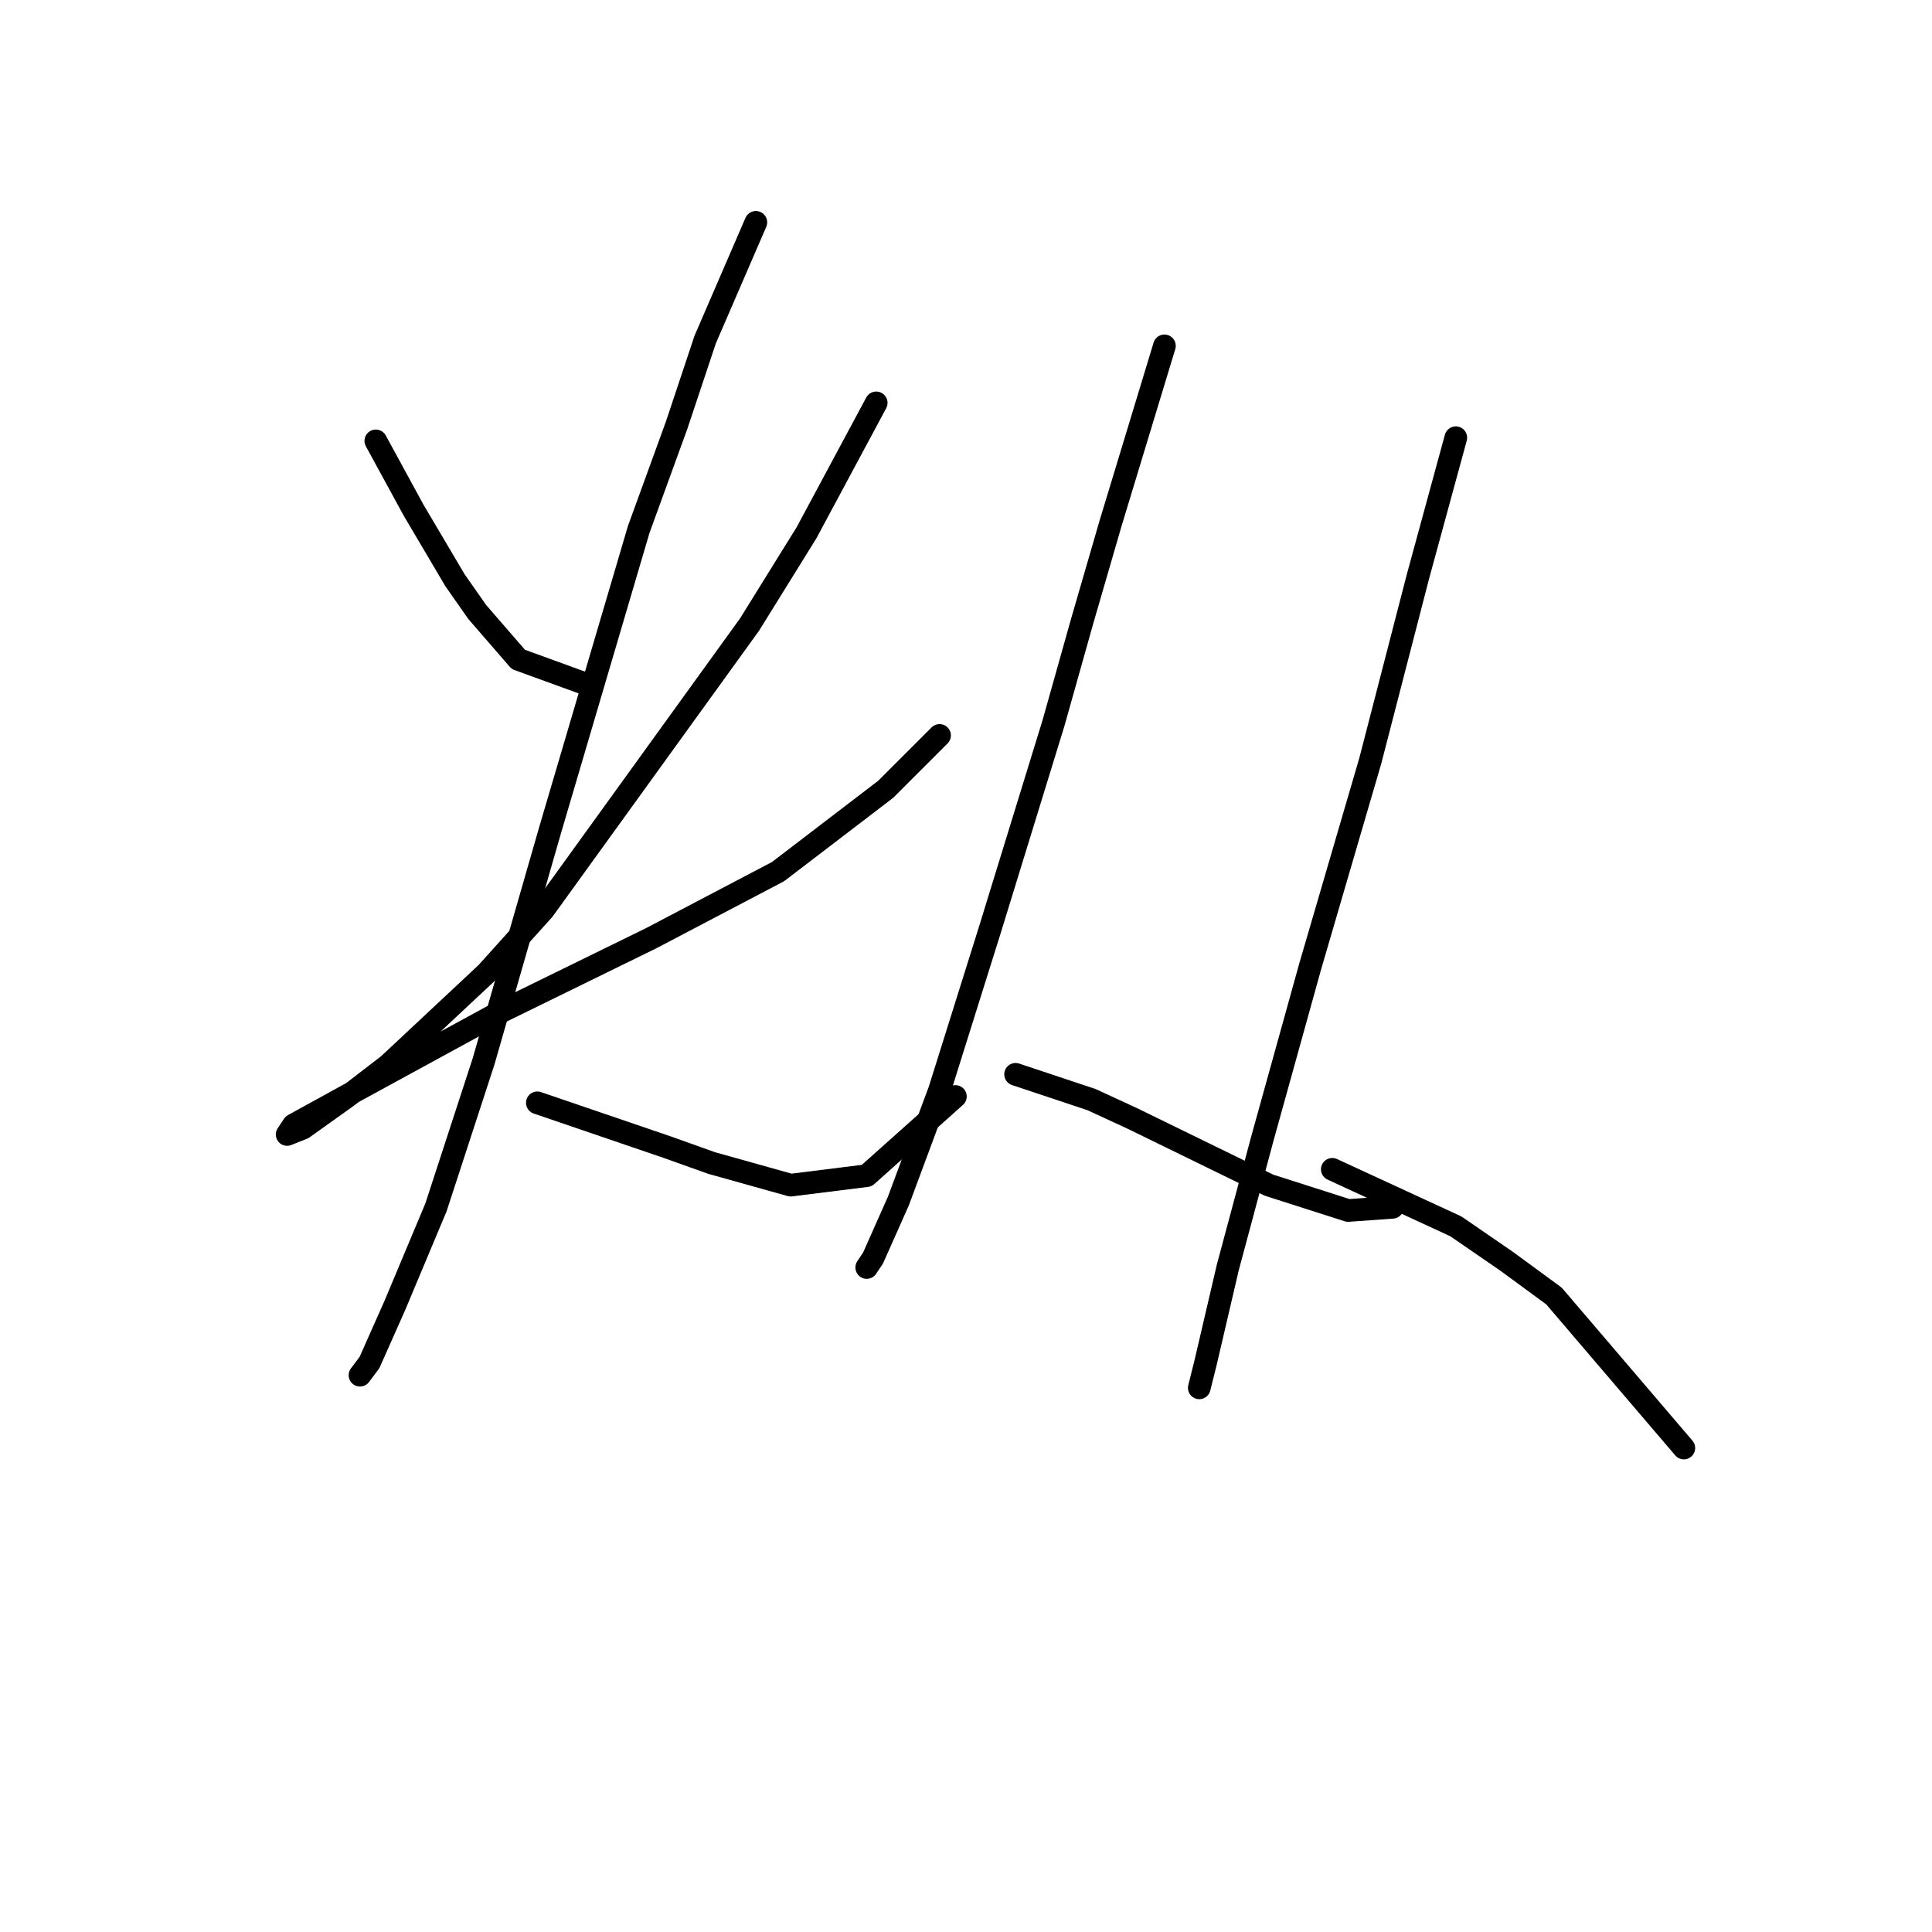 <?xml version="1.0" standalone="no"?>
    <svg width="256" height="256" xmlns="http://www.w3.org/2000/svg" version="1.1">
    <polyline stroke="black" stroke-width="3" stroke-linecap="round" fill="transparent" stroke-linejoin="round" points="49.797 58.418 54.833 67.651 60.289 76.883 63.226 81.08 68.682 87.375 77.915 90.732 77.915 90.732 " />
        <polyline stroke="black" stroke-width="3" stroke-linecap="round" fill="transparent" stroke-linejoin="round" points="116.104 53.382 106.872 70.588 99.318 82.759 72.039 120.529 64.485 128.922 51.476 141.092 46.02 145.289 40.145 149.486 38.046 150.325 38.886 149.066 47.279 144.45 65.744 134.378 86.308 124.306 103.095 115.493 117.363 104.581 124.498 97.447 124.498 97.447 " />
        <polyline stroke="black" stroke-width="3" stroke-linecap="round" fill="transparent" stroke-linejoin="round" points="100.157 29.461 93.442 44.989 89.665 56.32 84.629 70.169 72.879 110.037 64.066 140.673 57.771 159.977 52.315 172.987 48.958 180.541 47.699 182.22 47.699 182.22 " />
        <polyline stroke="black" stroke-width="3" stroke-linecap="round" fill="transparent" stroke-linejoin="round" points="71.2 146.128 88.406 152.004 94.282 154.102 104.773 157.04 114.845 155.781 126.596 145.289 126.596 145.289 " />
        <polyline stroke="black" stroke-width="3" stroke-linecap="round" fill="transparent" stroke-linejoin="round" points="154.294 45.828 147.16 69.329 143.383 82.339 139.606 95.768 131.212 123.047 124.498 144.45 119.042 159.138 115.685 166.692 114.845 167.951 114.845 167.951 " />
        <polyline stroke="black" stroke-width="3" stroke-linecap="round" fill="transparent" stroke-linejoin="round" points="134.57 142.351 144.642 145.709 150.097 148.227 168.143 157.04 178.635 160.397 184.51 159.977 184.51 159.977 " />
        <polyline stroke="black" stroke-width="3" stroke-linecap="round" fill="transparent" stroke-linejoin="round" points="192.903 57.998 187.867 76.464 181.572 100.804 173.599 128.083 167.304 150.745 162.687 167.951 159.75 180.541 158.91 183.898 158.91 183.898 " />
        <polyline stroke="black" stroke-width="3" stroke-linecap="round" fill="transparent" stroke-linejoin="round" points="176.536 154.941 192.903 162.495 199.618 167.112 205.913 171.728 223.119 191.872 223.119 191.872 " />
        </svg>